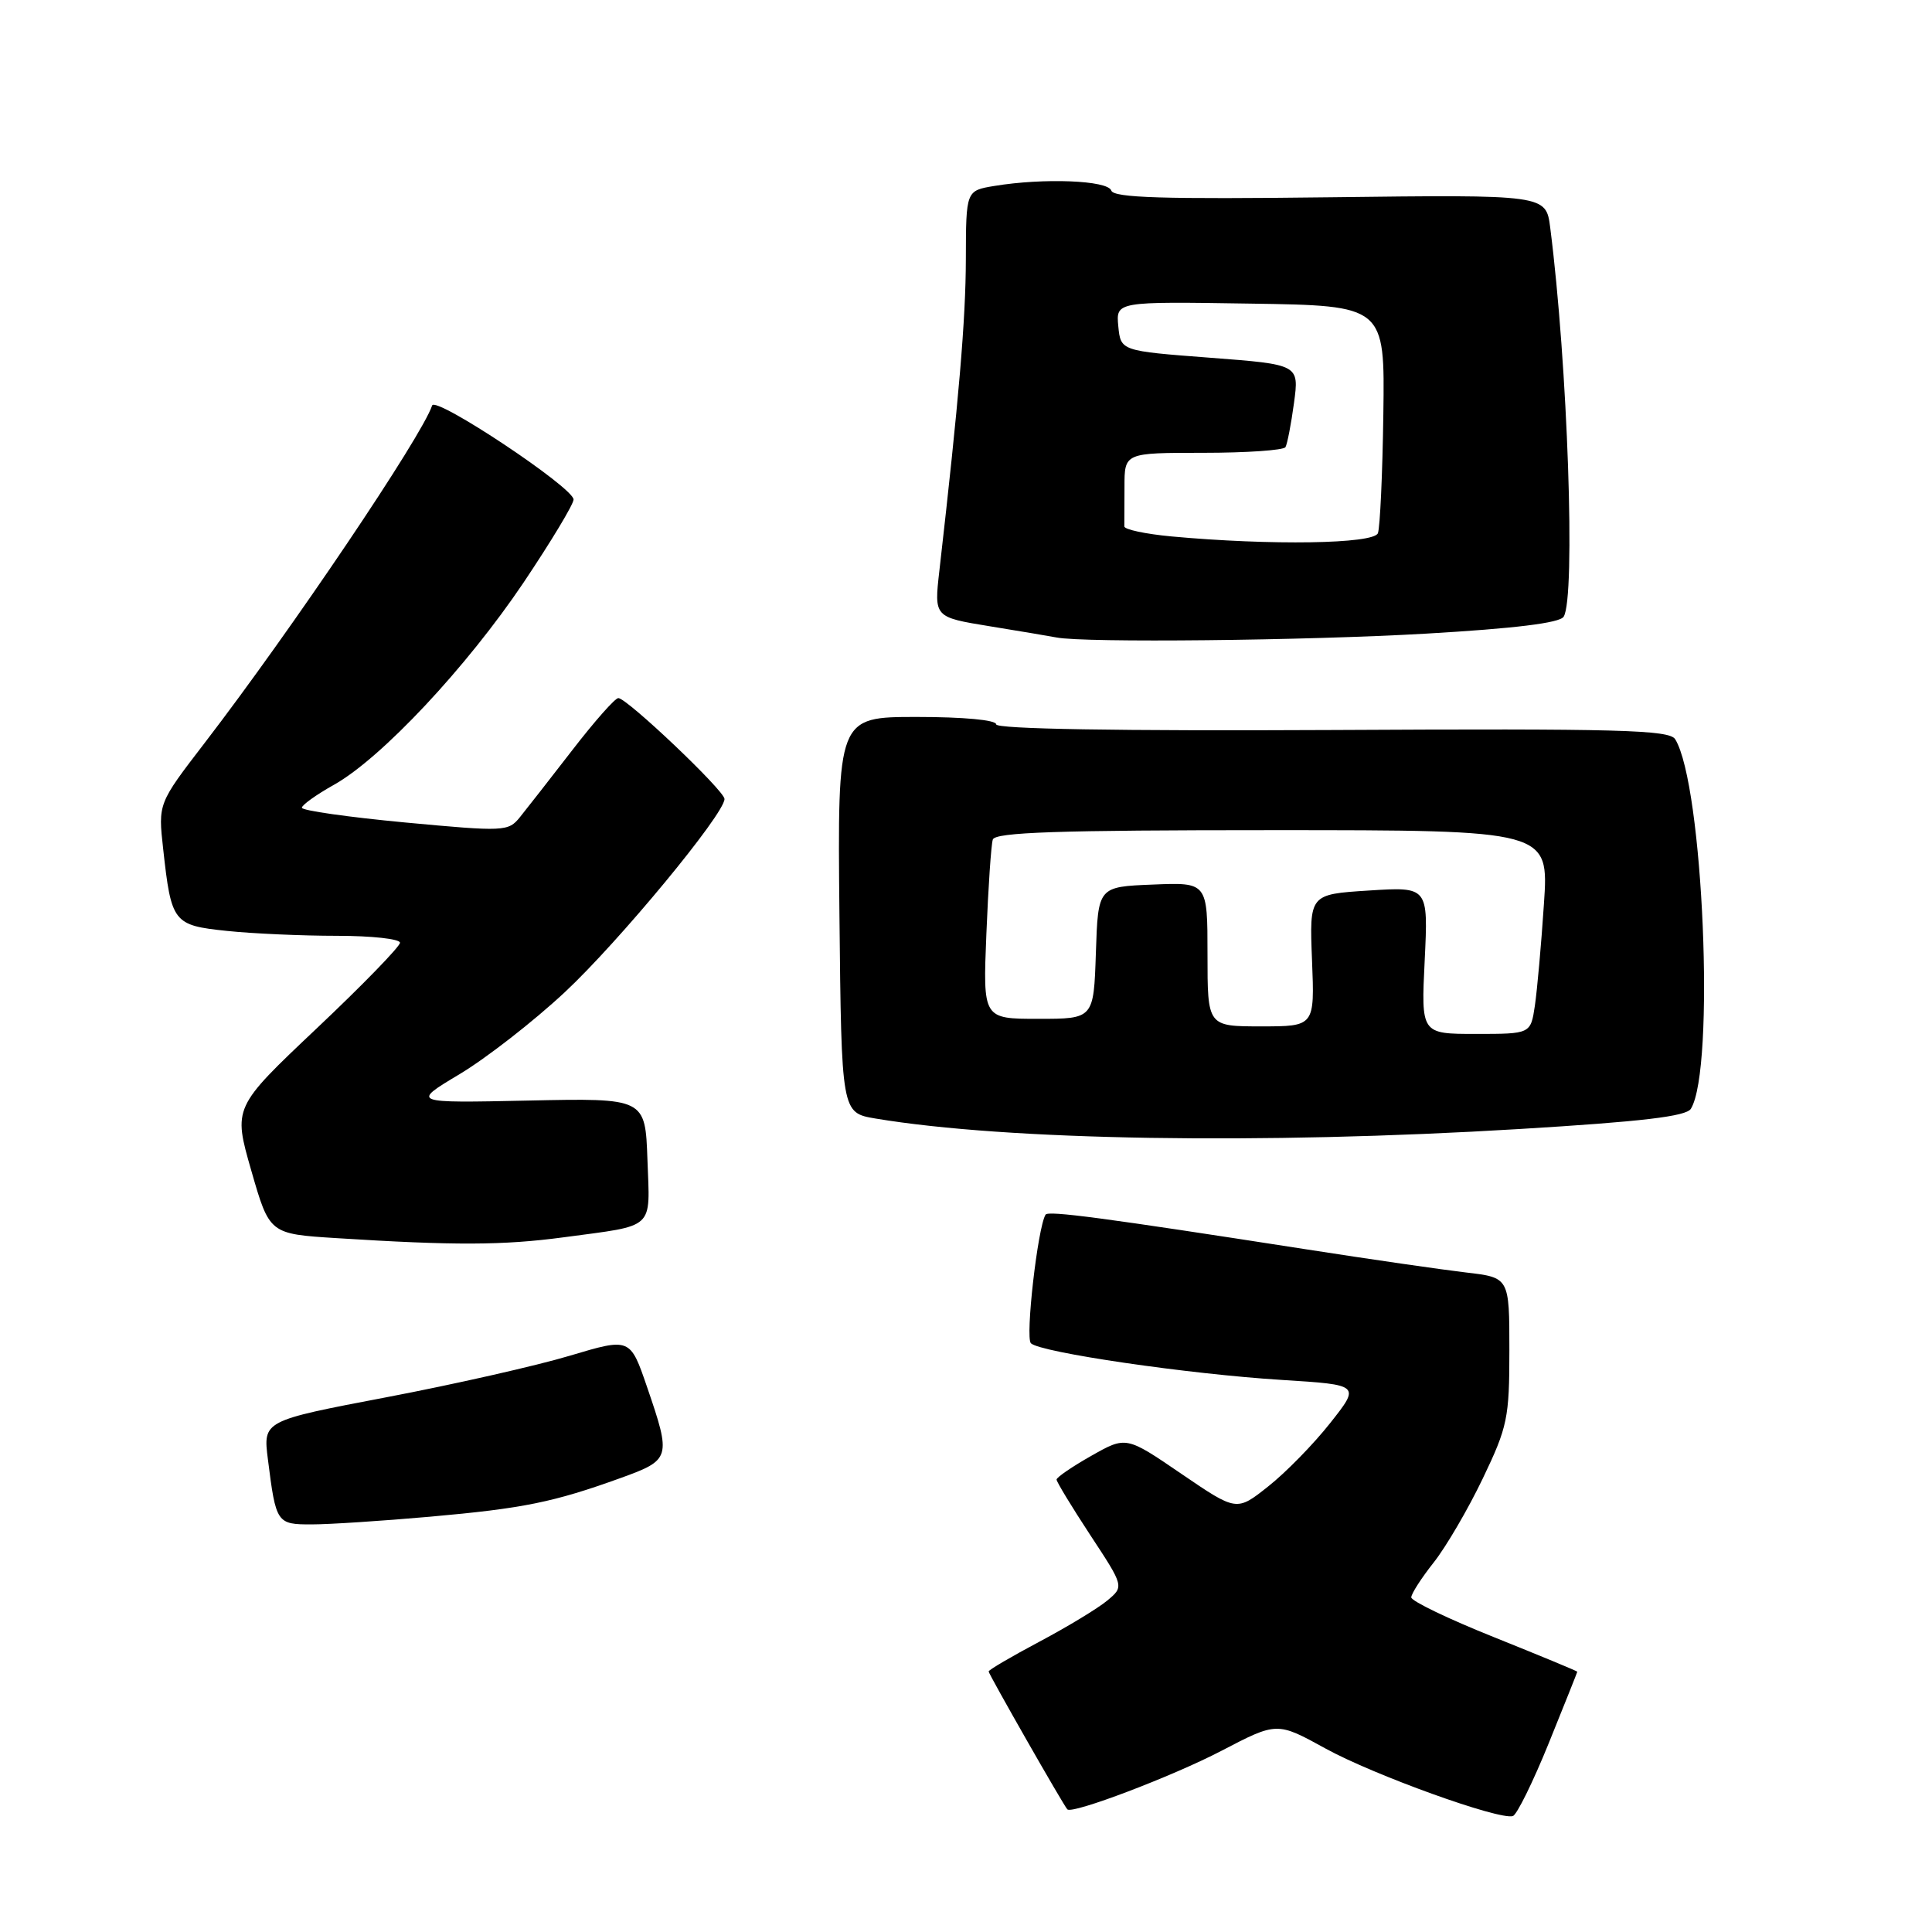 <?xml version="1.0" encoding="UTF-8" standalone="no"?>
<!DOCTYPE svg PUBLIC "-//W3C//DTD SVG 1.1//EN" "http://www.w3.org/Graphics/SVG/1.1/DTD/svg11.dtd" >
<svg xmlns="http://www.w3.org/2000/svg" xmlns:xlink="http://www.w3.org/1999/xlink" version="1.1" viewBox="0 0 256 256">
 <g >
 <path fill="currentColor"
d=" M 205.21 231.00 C 207.29 225.86 209.00 221.58 209.00 221.51 C 209.00 221.43 204.05 219.38 198.00 216.95 C 191.95 214.53 187.00 212.15 187.00 211.66 C 187.00 211.18 188.34 209.10 189.97 207.04 C 191.60 204.98 194.53 199.97 196.47 195.92 C 199.76 189.06 200.00 187.89 200.00 178.92 C 200.00 169.28 200.00 169.28 194.25 168.61 C 191.09 168.24 181.53 166.86 173.00 165.53 C 146.12 161.35 138.88 160.39 138.54 160.95 C 137.49 162.70 135.84 177.24 136.60 177.99 C 137.86 179.21 157.47 182.08 169.88 182.85 C 180.26 183.50 180.26 183.50 176.25 188.57 C 174.04 191.37 170.35 195.14 168.04 196.96 C 163.86 200.28 163.86 200.28 156.54 195.29 C 149.22 190.29 149.22 190.29 144.61 192.90 C 142.08 194.33 140.01 195.75 140.00 196.05 C 140.00 196.35 142.01 199.66 144.47 203.41 C 148.95 210.22 148.95 210.22 146.72 212.08 C 145.50 213.10 141.46 215.55 137.75 217.52 C 134.04 219.49 131.00 221.27 131.00 221.48 C 131.00 221.83 140.93 239.24 141.43 239.75 C 142.07 240.42 155.35 235.38 161.85 231.99 C 169.21 228.15 169.21 228.15 175.66 231.70 C 182.05 235.21 198.60 241.18 200.46 240.64 C 200.98 240.49 203.12 236.15 205.21 231.00 Z  M 56.99 200.97 C 69.36 199.87 73.33 199.06 82.25 195.84 C 88.88 193.44 88.96 193.18 85.75 183.82 C 83.50 177.25 83.50 177.25 75.50 179.64 C 71.10 180.96 60.15 183.44 51.17 185.15 C 34.85 188.26 34.85 188.26 35.50 193.38 C 36.57 201.86 36.67 202.00 41.32 201.99 C 43.62 201.99 50.67 201.53 56.99 200.97 Z  M 74.68 163.95 C 86.95 162.30 86.12 163.06 85.79 153.67 C 85.50 145.50 85.50 145.50 70.00 145.83 C 54.50 146.16 54.50 146.16 60.90 142.33 C 64.42 140.22 70.68 135.35 74.81 131.50 C 81.96 124.84 96.00 107.86 96.00 105.87 C 96.00 104.77 83.08 92.50 81.93 92.50 C 81.50 92.50 78.76 95.60 75.83 99.40 C 72.90 103.19 69.78 107.18 68.90 108.27 C 67.35 110.19 66.86 110.21 53.65 108.98 C 46.14 108.27 40.00 107.40 40.00 107.03 C 40.00 106.67 41.91 105.30 44.25 103.99 C 50.53 100.47 61.82 88.42 69.37 77.20 C 73.01 71.77 76.00 66.82 76.00 66.19 C 76.00 64.61 57.69 52.44 57.26 53.73 C 55.87 57.88 38.62 83.47 27.09 98.48 C 20.95 106.47 20.95 106.47 21.62 112.48 C 22.70 122.28 22.95 122.61 30.06 123.35 C 33.49 123.71 40.05 124.00 44.65 124.00 C 49.24 124.00 53.00 124.41 53.00 124.92 C 53.00 125.42 48.03 130.54 41.94 136.29 C 30.89 146.74 30.89 146.74 33.30 155.12 C 35.71 163.50 35.71 163.50 44.60 164.06 C 60.26 165.05 66.67 165.02 74.68 163.95 Z  M 201.35 149.60 C 217.55 148.62 223.43 147.93 224.05 146.92 C 227.29 141.67 225.69 103.96 221.97 97.95 C 221.20 96.71 214.52 96.53 176.54 96.73 C 148.08 96.87 132.00 96.60 132.00 95.98 C 132.00 95.40 127.66 95.00 121.48 95.00 C 110.97 95.00 110.97 95.00 111.23 121.23 C 111.50 147.45 111.50 147.45 116.00 148.21 C 133.40 151.12 167.15 151.67 201.35 149.60 Z  M 188.96 83.96 C 200.66 83.28 206.67 82.55 207.19 81.72 C 208.80 79.19 207.73 48.28 205.41 30.15 C 204.85 25.79 204.85 25.79 176.26 26.14 C 154.07 26.41 147.57 26.21 147.25 25.25 C 146.80 23.89 138.28 23.56 131.75 24.64 C 128.00 25.26 128.00 25.26 127.98 34.38 C 127.96 42.37 127.06 52.96 124.47 75.64 C 123.77 81.78 123.77 81.78 131.13 82.98 C 135.19 83.64 139.18 84.31 140.00 84.47 C 143.66 85.19 173.04 84.88 188.96 83.96 Z  M 188.78 127.25 C 189.25 117.50 189.25 117.50 181.37 118.00 C 173.50 118.50 173.50 118.50 173.85 127.25 C 174.20 136.00 174.20 136.00 167.10 136.00 C 160.00 136.00 160.00 136.00 160.00 126.46 C 160.00 116.91 160.00 116.91 152.75 117.21 C 145.50 117.50 145.50 117.50 145.21 126.25 C 144.92 135.00 144.92 135.00 137.58 135.00 C 130.24 135.00 130.24 135.00 130.70 123.75 C 130.95 117.56 131.33 111.94 131.55 111.25 C 131.85 110.28 140.14 110.00 168.59 110.00 C 205.24 110.00 205.24 110.00 204.58 119.75 C 204.23 125.11 203.68 131.19 203.38 133.25 C 202.82 137.00 202.82 137.00 195.56 137.00 C 188.30 137.00 188.30 137.00 188.78 127.25 Z  M 155.23 71.08 C 151.79 70.76 148.97 70.16 148.98 69.75 C 148.99 69.34 149.00 66.97 149.00 64.50 C 149.00 60.00 149.00 60.00 159.44 60.00 C 165.18 60.00 170.08 59.66 170.33 59.25 C 170.57 58.84 171.08 56.21 171.46 53.40 C 172.15 48.30 172.15 48.30 160.32 47.40 C 148.50 46.50 148.50 46.50 148.18 43.23 C 147.87 39.95 147.87 39.95 165.68 40.23 C 183.50 40.50 183.50 40.50 183.30 54.90 C 183.19 62.82 182.86 69.91 182.58 70.65 C 182.03 72.08 168.38 72.29 155.23 71.08 Z "/>
</g>
</svg>